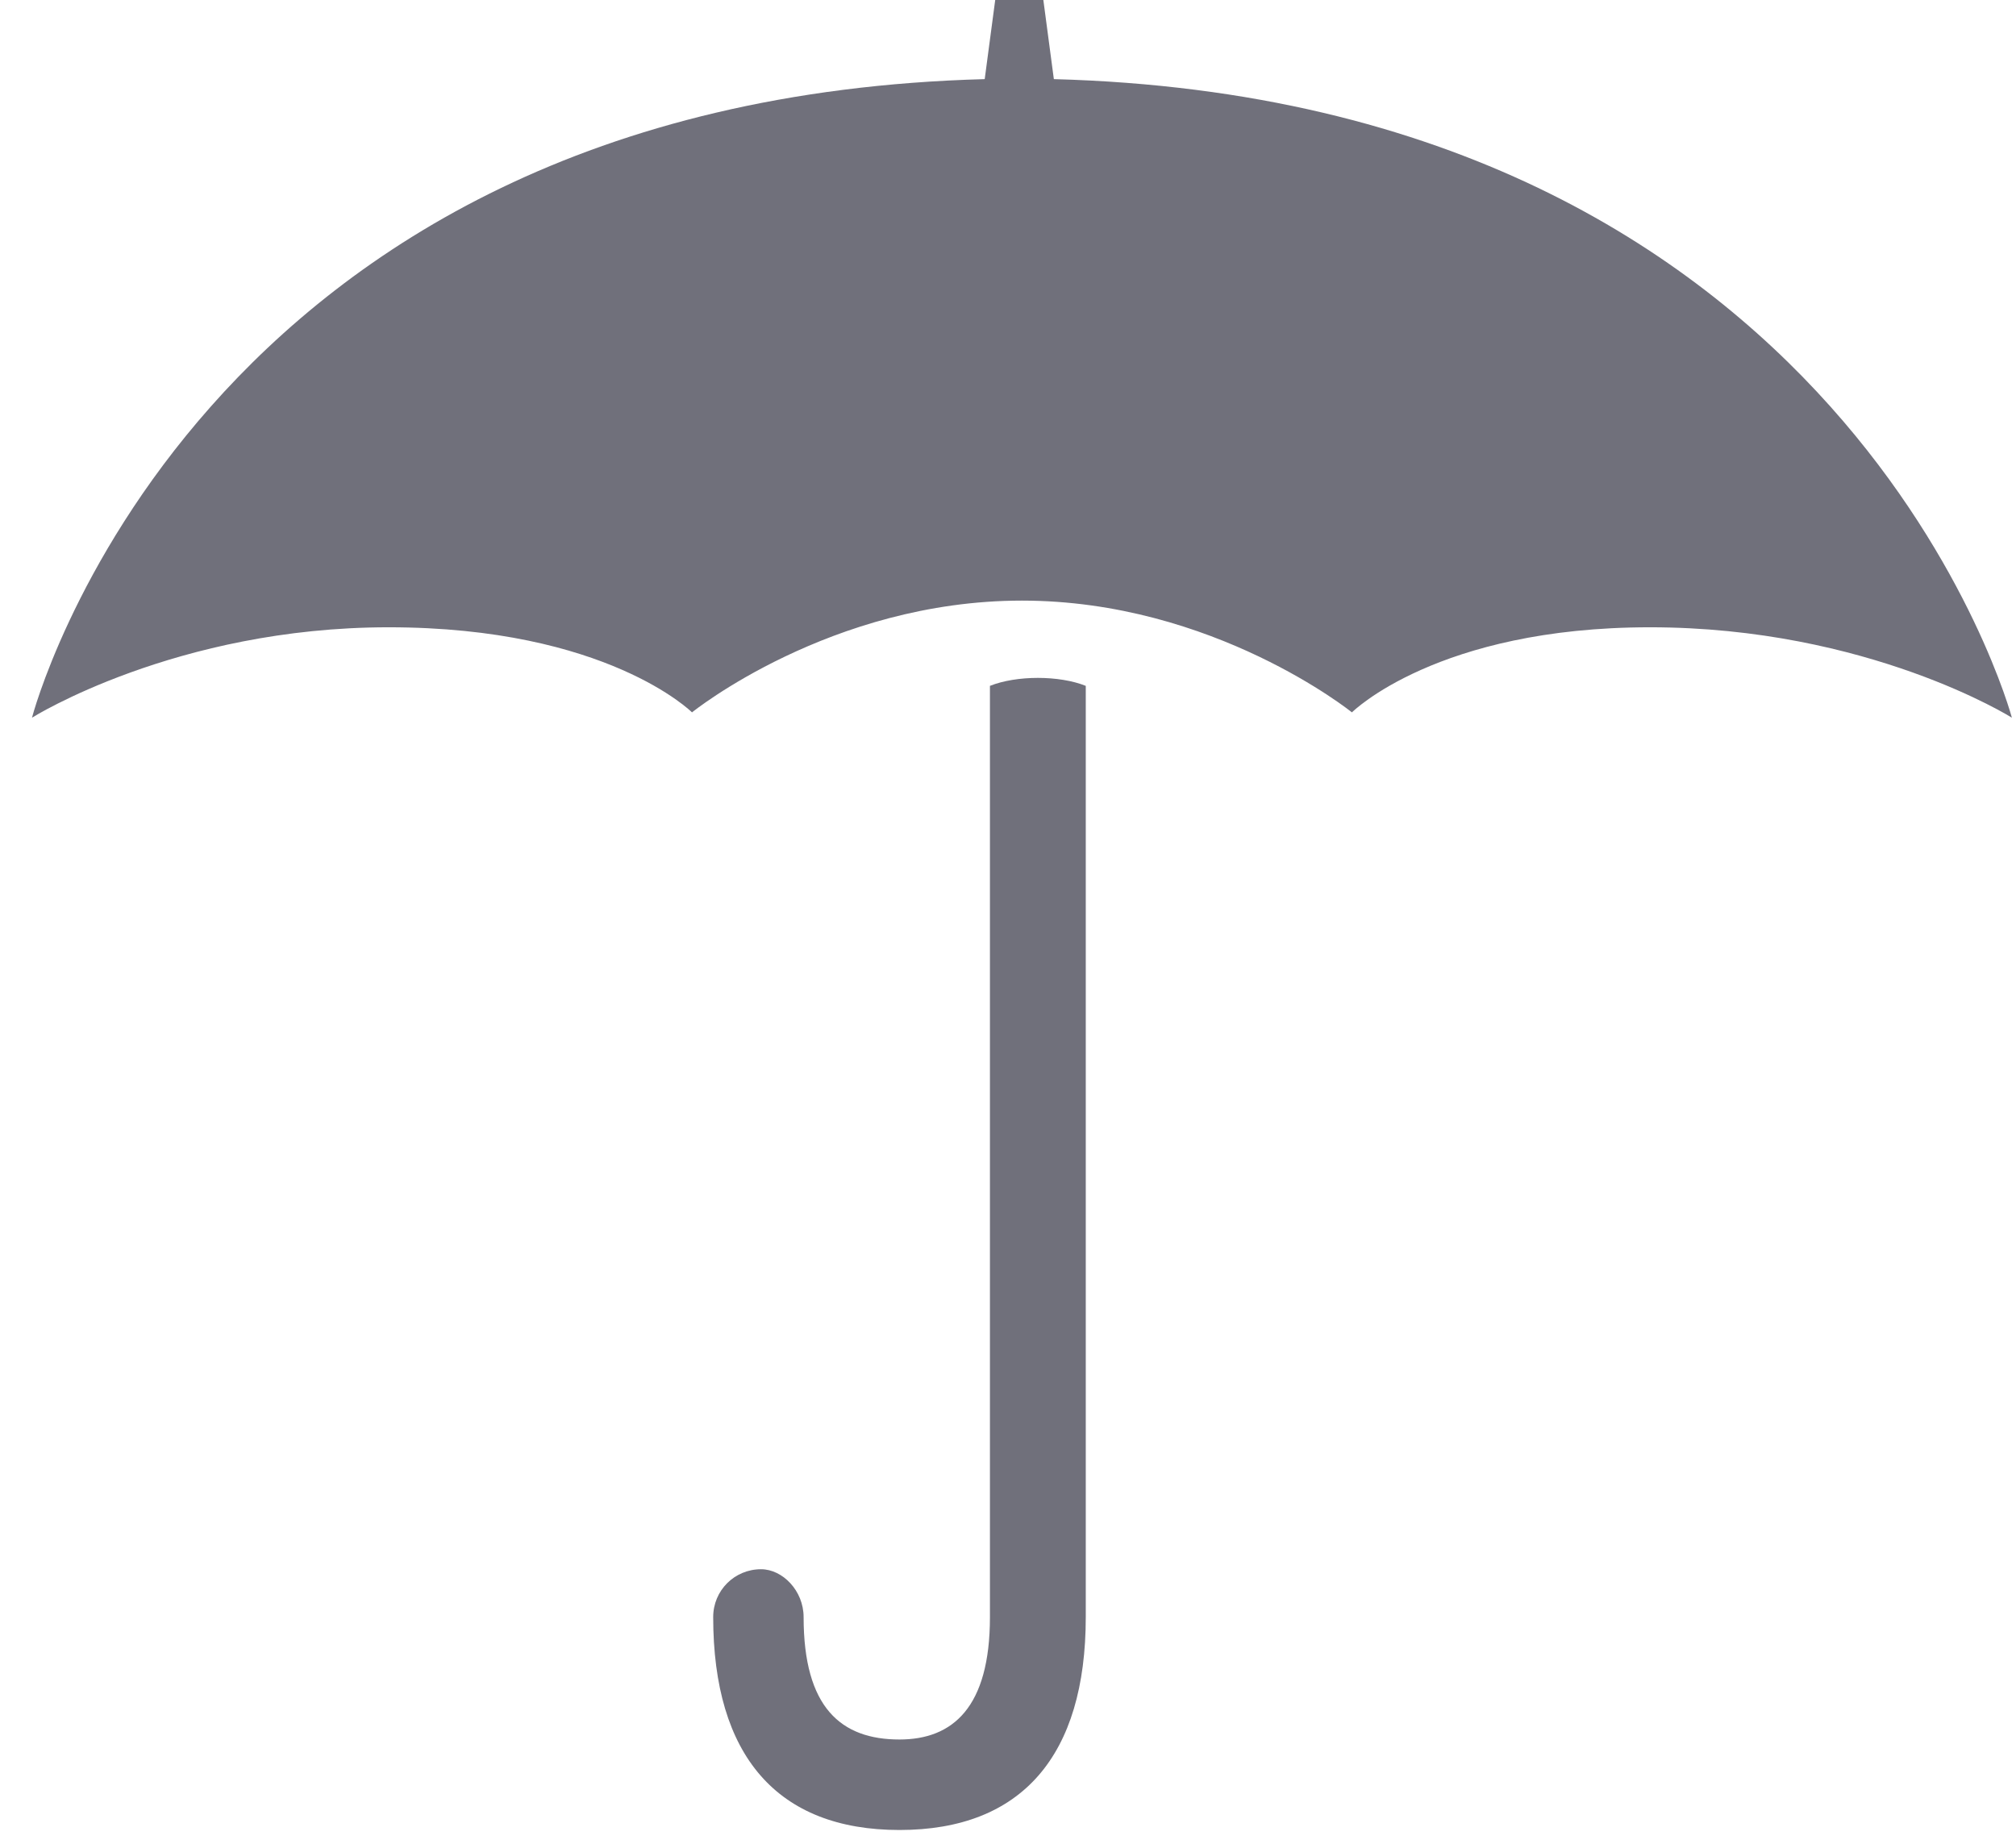 <svg width="47" height="43" viewBox="0 0 47 43" fill="none" xmlns="http://www.w3.org/2000/svg">
<path fill-rule="evenodd" clip-rule="evenodd" d="M24.322 -0.016H23.204L22.957 1.845C4.468 2.341 0.746 16.734 0.746 16.734C0.746 16.734 4.097 14.626 9.06 14.626C14.149 14.626 16.133 16.61 16.133 16.61C16.133 16.61 19.358 14.004 23.825 14.004C28.293 14.004 31.518 16.61 31.518 16.61C31.518 16.61 33.502 14.626 38.467 14.626C43.553 14.626 46.904 16.734 46.904 16.734C46.904 16.734 43.058 2.341 24.569 1.845L24.322 -0.016Z" fill="#70707B"/>
<path fill-rule="evenodd" clip-rule="evenodd" d="M20.97 42.669C23.824 42.669 25.313 40.932 25.313 37.705V15.992C24.693 15.744 23.7 15.744 23.079 15.992V37.705C23.079 39.814 22.21 40.559 20.97 40.559C19.606 40.559 18.735 39.814 18.735 37.705C18.735 37.086 18.241 36.589 17.743 36.589C17.123 36.589 16.627 37.085 16.627 37.705C16.628 40.931 18.117 42.669 20.97 42.669Z" fill="#70707B"/>
</svg>
